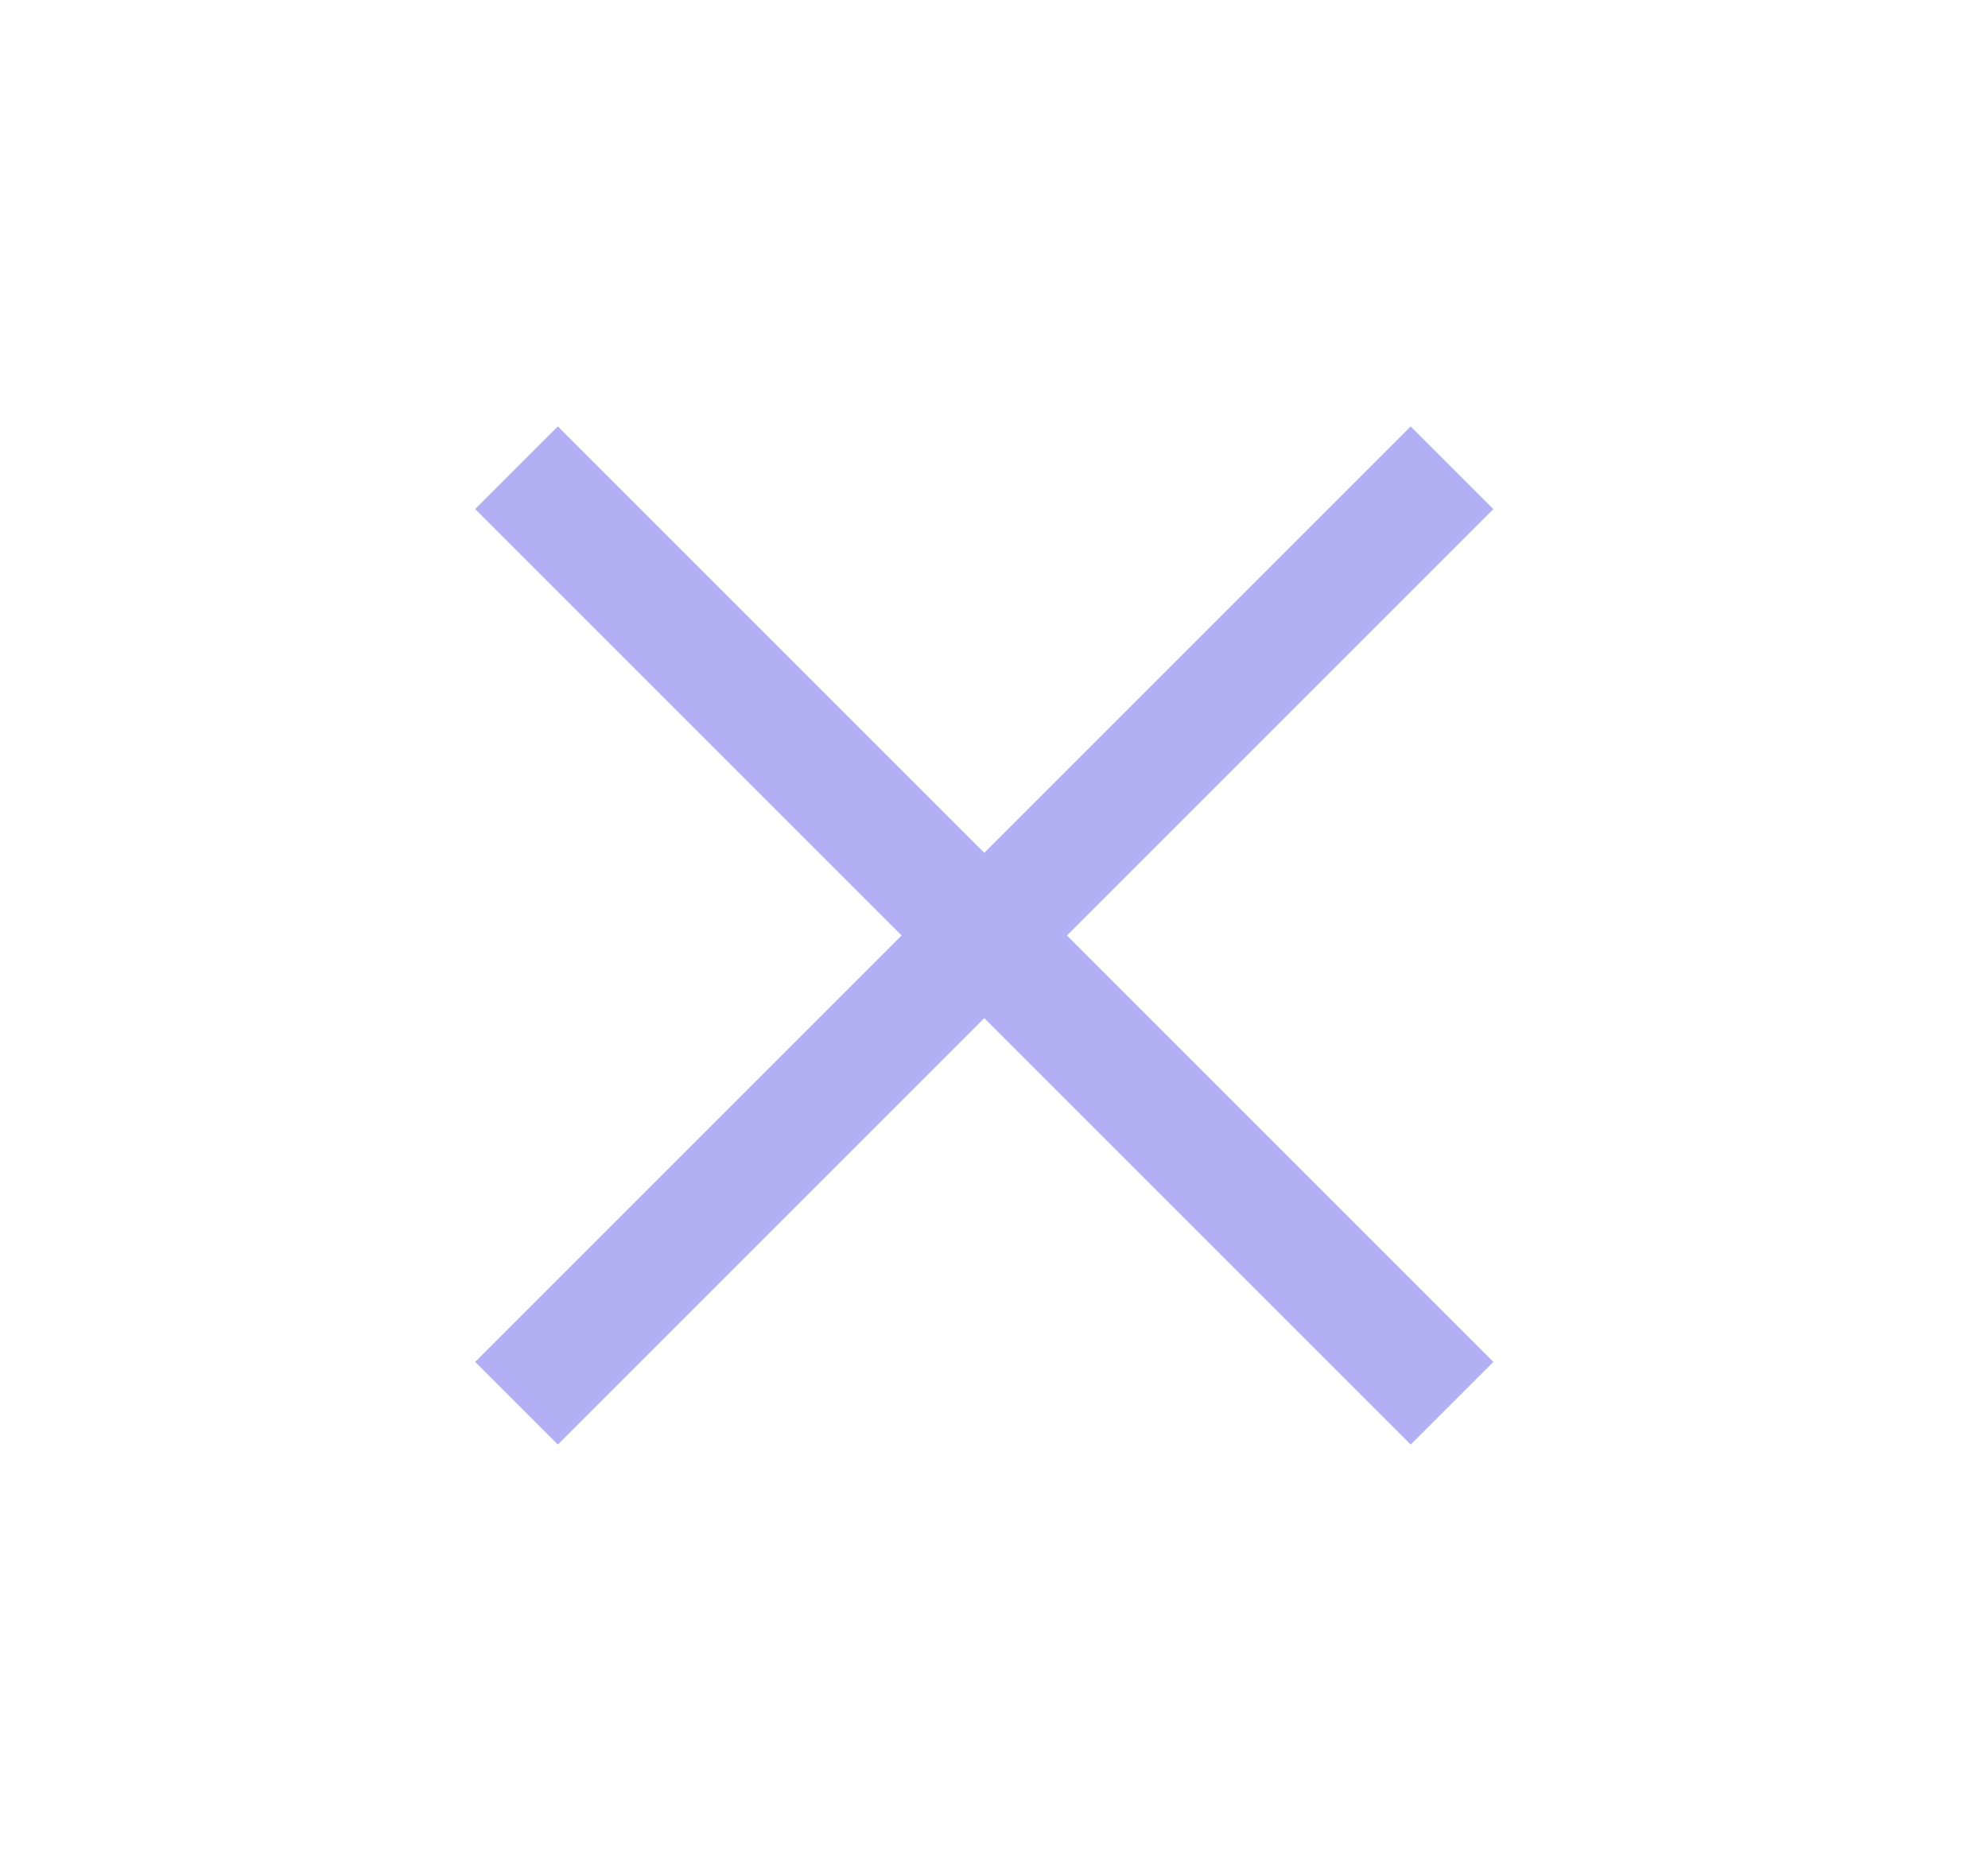 <svg width="17" height="16" viewBox="0 0 17 16" fill="none" xmlns="http://www.w3.org/2000/svg">
<path d="M12.417 4L4.417 12" stroke="#B1B0F5" strokeWidth="2" strokeLinecap="round" strokeLinejoin="round"/>
<path d="M4.417 4L12.417 12" stroke="#B1B0F5" strokeWidth="2" strokeLinecap="round" strokeLinejoin="round"/>
</svg>
